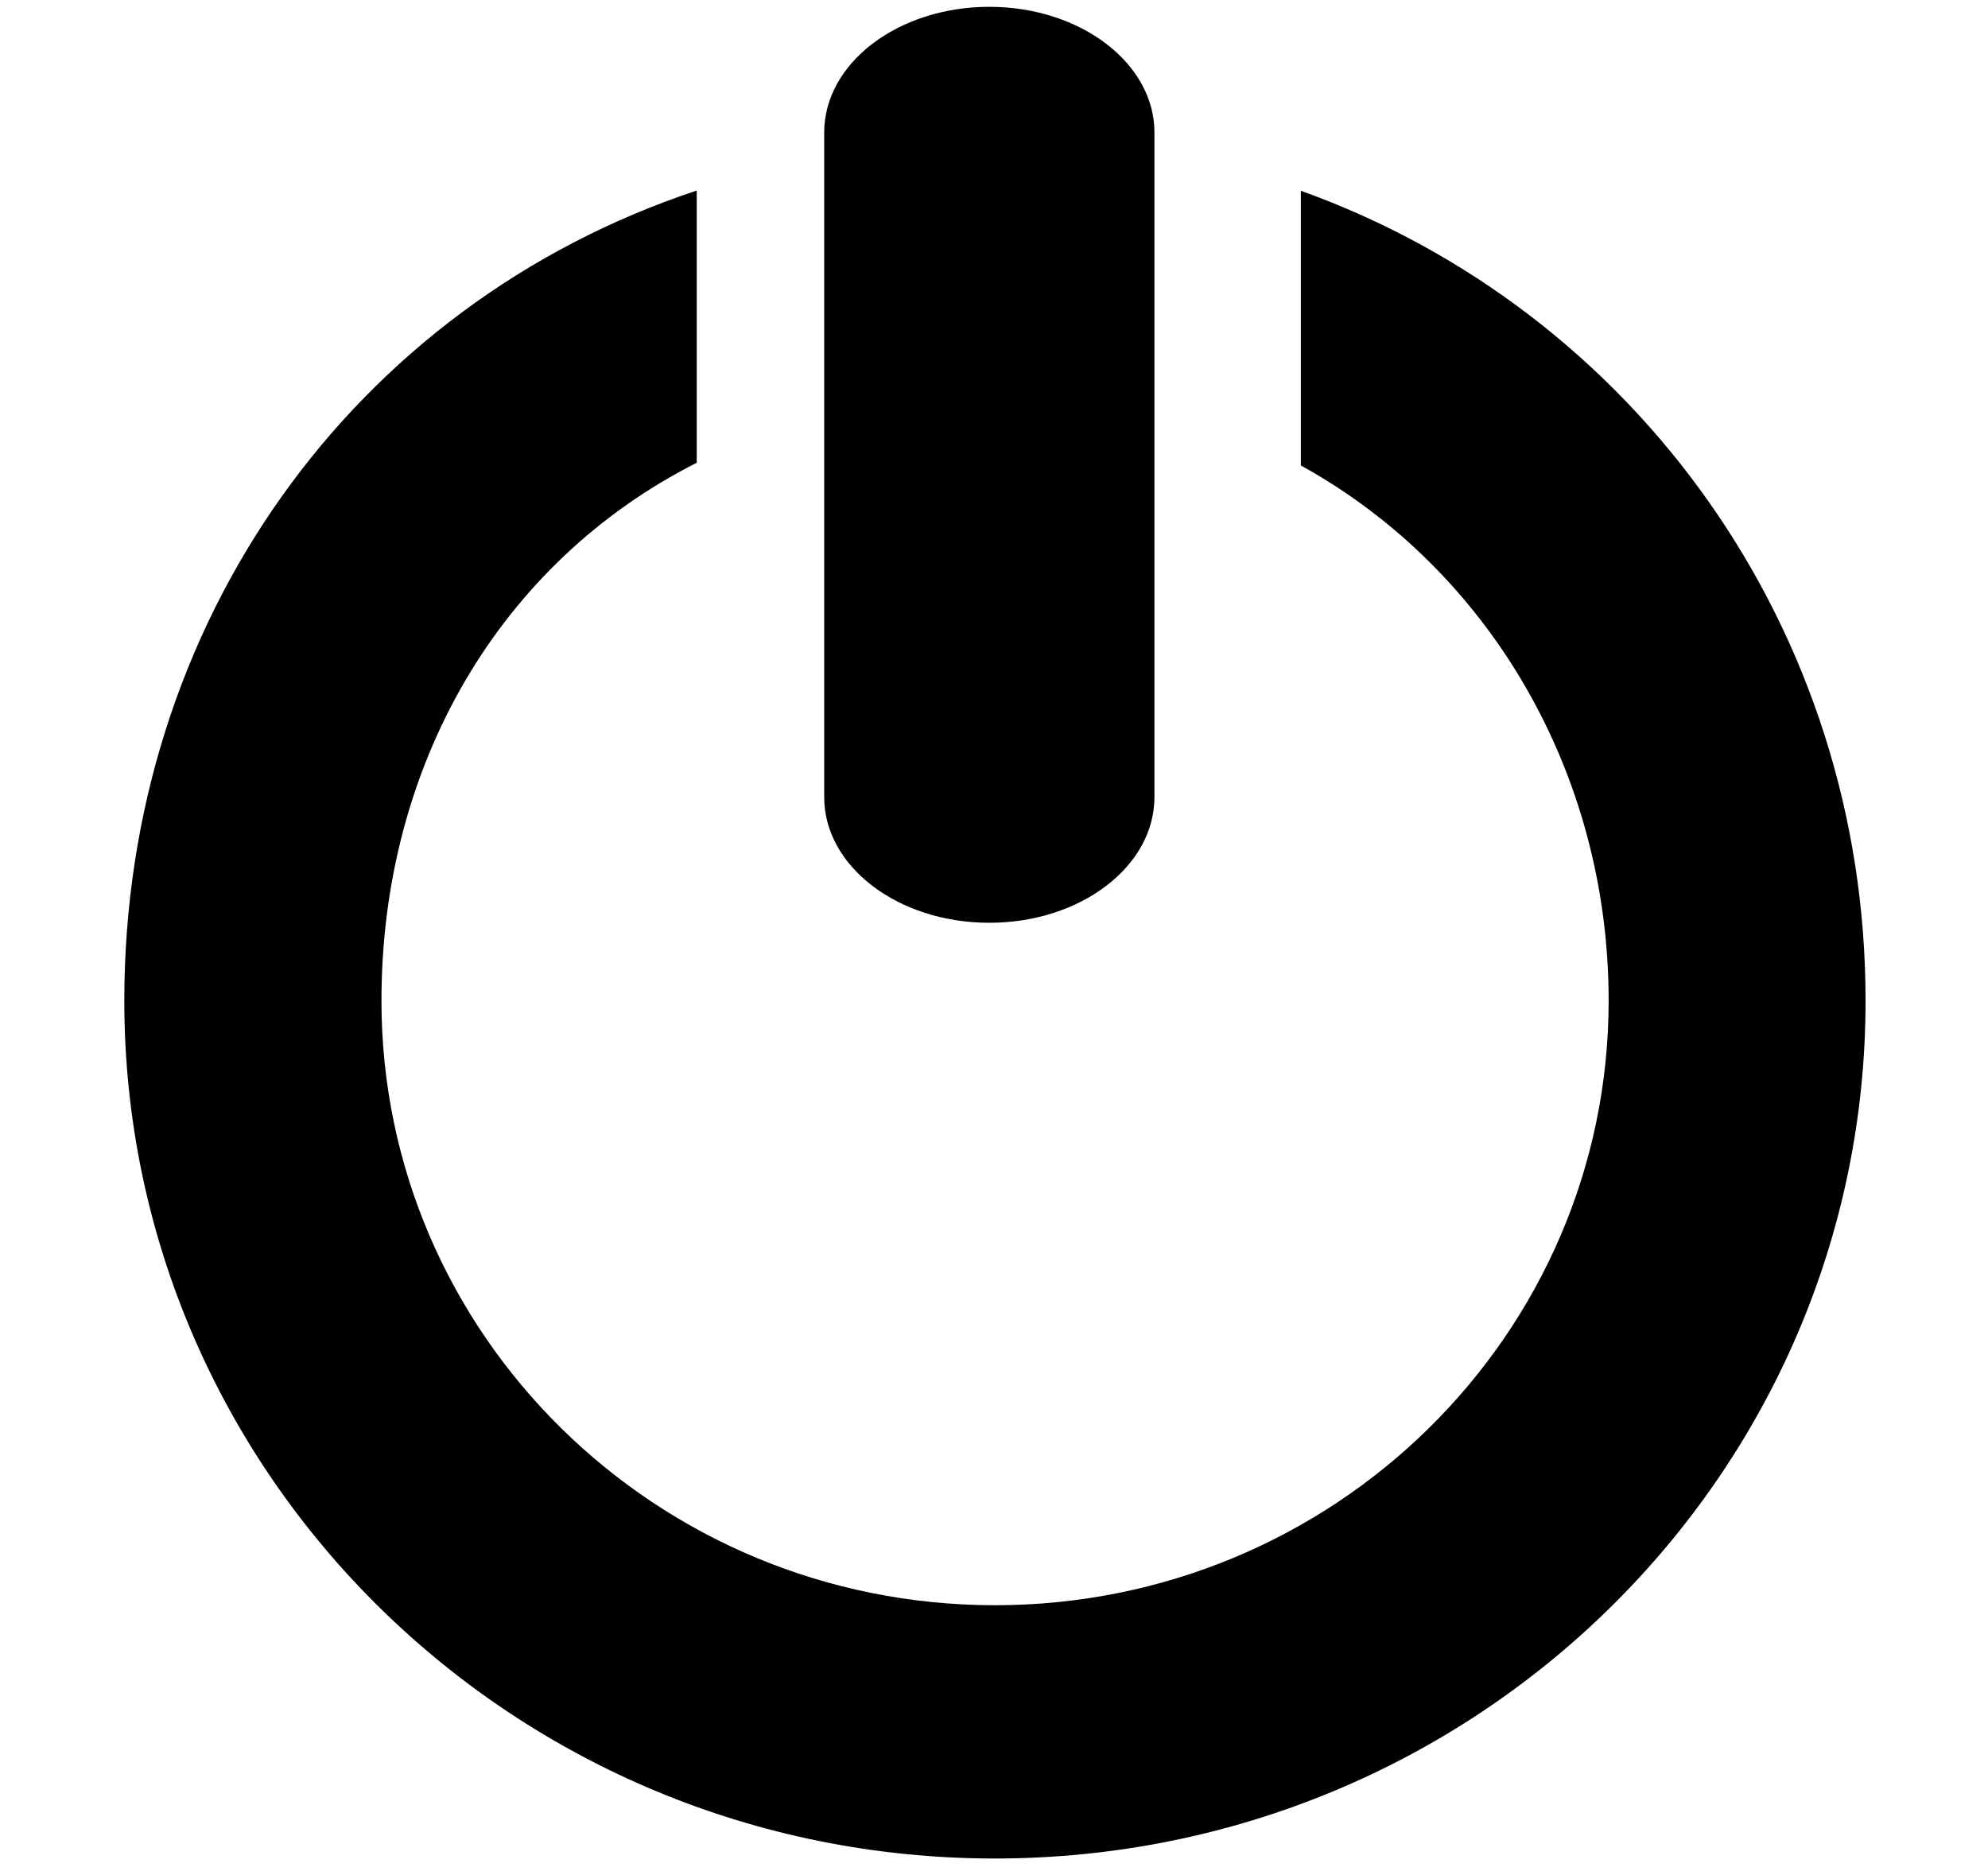 <svg xmlns="http://www.w3.org/2000/svg" width="3em" height="2.83em" viewBox="0 0 17 16"><g fill="currentColor" fill-rule="evenodd"><path d="M11.124 1.613v2.349c1.606.887 2.632 2.624 2.632 4.578c0 2.854-2.35 5.169-5.248 5.169c-2.896 0-5.246-2.314-5.246-5.169c0-2.017 1.012-3.749 2.696-4.601V1.611c-2.937.975-4.895 3.693-4.895 6.929c0 4.052 3.334 7.335 7.444 7.335c4.111 0 7.446-3.283 7.446-7.335c.001-3.177-1.973-5.902-4.829-6.927"/><path d="M8.46 7.873c.778 0 1.412-.48 1.412-1.075V1.115C9.872.521 9.238.04 8.46.04c-.779 0-1.412.481-1.412 1.075v5.683c0 .595.633 1.075 1.412 1.075"/></g></svg>